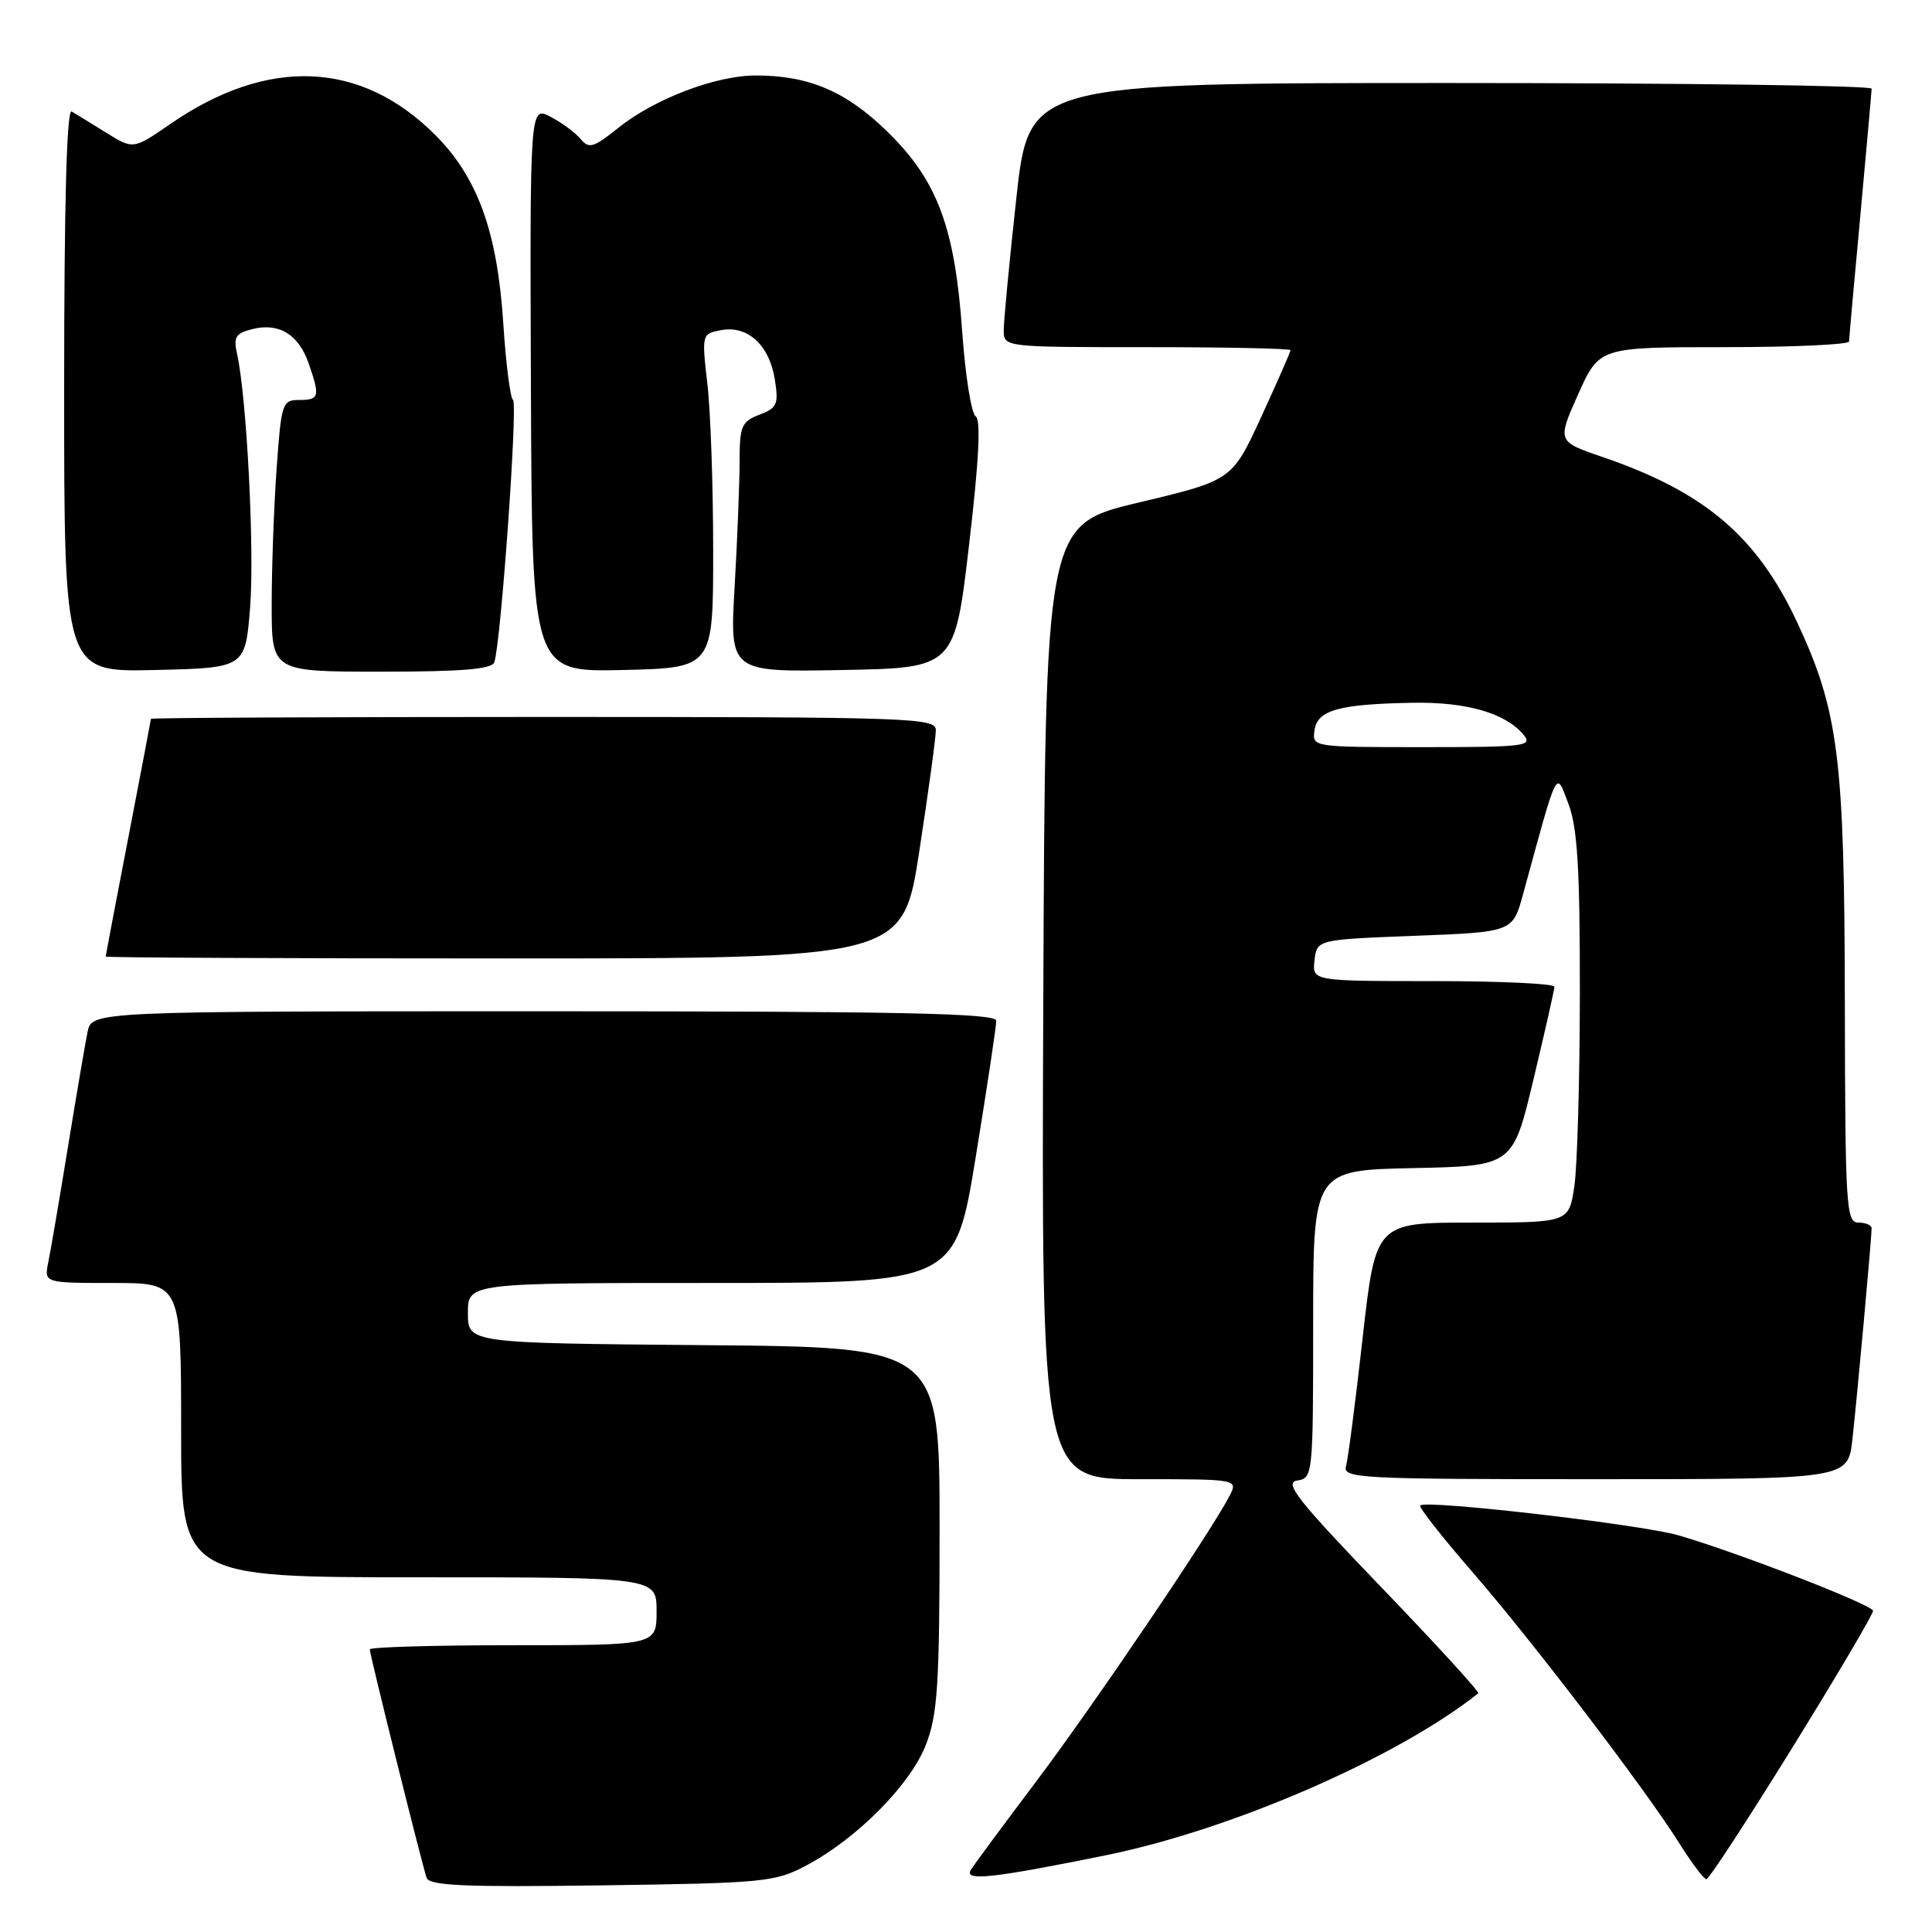 <?xml version="1.0" encoding="UTF-8" standalone="no"?>
<!DOCTYPE svg PUBLIC "-//W3C//DTD SVG 1.1//EN" "http://www.w3.org/Graphics/SVG/1.1/DTD/svg11.dtd" >
<svg xmlns="http://www.w3.org/2000/svg" xmlns:xlink="http://www.w3.org/1999/xlink" version="1.1" viewBox="0 0 256 256">
 <g >
 <path fill="currentColor"
d=" M 106.89 247.16 C 113.62 243.57 120.66 236.44 122.70 231.16 C 124.25 227.14 124.50 223.20 124.50 202.50 C 124.50 178.50 124.50 178.50 93.25 178.24 C 62.00 177.97 62.00 177.97 62.00 173.99 C 62.00 170.00 62.00 170.00 94.29 170.00 C 126.57 170.00 126.57 170.00 129.30 153.25 C 130.80 144.04 132.02 135.94 132.01 135.25 C 132.00 134.26 119.34 134.00 72.08 134.00 C 12.16 134.00 12.16 134.00 11.60 136.75 C 11.29 138.26 10.12 145.12 9.00 152.00 C 7.88 158.88 6.71 165.74 6.40 167.25 C 5.84 170.00 5.84 170.00 14.92 170.00 C 24.00 170.00 24.00 170.00 24.00 189.50 C 24.00 209.00 24.00 209.00 55.50 209.00 C 87.00 209.00 87.00 209.00 87.00 213.50 C 87.00 218.00 87.00 218.00 68.00 218.00 C 57.55 218.00 49.00 218.25 49.00 218.55 C 49.00 219.26 55.92 247.07 56.53 248.82 C 56.90 249.87 61.60 250.07 79.74 249.82 C 101.38 249.52 102.72 249.38 106.89 247.16 Z  M 146.50 245.84 C 163.18 242.46 185.08 232.94 195.88 224.37 C 196.09 224.21 190.29 217.87 183.00 210.29 C 171.96 198.81 170.10 196.45 171.87 196.18 C 173.96 195.87 174.00 195.51 174.00 175.46 C 174.00 155.06 174.00 155.06 187.23 154.78 C 200.46 154.50 200.46 154.50 203.20 143.00 C 204.71 136.68 205.96 131.16 205.97 130.75 C 205.99 130.34 198.77 130.00 189.93 130.00 C 173.87 130.00 173.87 130.00 174.18 127.25 C 174.50 124.50 174.50 124.50 187.47 124.00 C 200.44 123.50 200.44 123.50 201.81 118.50 C 206.51 101.32 206.13 102.07 207.82 106.50 C 209.02 109.63 209.35 115.06 209.34 131.50 C 209.33 143.05 209.00 154.64 208.60 157.25 C 207.88 162.00 207.88 162.00 195.08 162.00 C 182.28 162.00 182.28 162.00 180.56 177.25 C 179.62 185.64 178.63 193.29 178.36 194.25 C 177.90 195.89 179.94 196.00 211.36 196.00 C 244.86 196.00 244.86 196.00 245.45 190.75 C 246.06 185.29 248.00 164.06 248.00 162.75 C 248.00 162.34 247.21 162.00 246.25 162.00 C 244.62 162.00 244.50 159.92 244.45 132.75 C 244.41 100.42 243.62 94.20 238.11 82.41 C 232.80 71.07 225.86 65.18 212.41 60.58 C 206.32 58.50 206.32 58.50 209.11 52.25 C 211.91 46.00 211.91 46.00 228.45 46.00 C 237.55 46.00 245.01 45.66 245.01 45.25 C 245.02 44.84 245.69 37.30 246.51 28.50 C 247.32 19.70 247.99 12.16 248.00 11.75 C 248.00 11.34 222.88 11.00 192.17 11.00 C 136.35 11.00 136.35 11.00 134.67 26.25 C 133.75 34.64 133.00 42.51 133.00 43.75 C 133.00 46.00 133.00 46.00 152.00 46.00 C 162.45 46.00 171.00 46.18 171.00 46.40 C 171.00 46.62 169.26 50.59 167.13 55.22 C 163.25 63.64 163.25 63.64 150.88 66.59 C 138.50 69.53 138.50 69.53 138.24 132.77 C 137.99 196.00 137.99 196.00 151.03 196.00 C 164.07 196.00 164.07 196.00 162.90 198.25 C 160.37 203.12 144.83 226.06 137.34 236.00 C 132.99 241.78 129.07 247.07 128.64 247.77 C 127.70 249.30 131.46 248.89 146.50 245.84 Z  M 237.49 231.58 C 243.42 222.00 248.23 213.84 248.19 213.44 C 248.10 212.64 230.42 205.78 222.46 203.45 C 217.53 202.01 188.96 198.70 188.18 199.48 C 187.97 199.70 191.04 203.62 195.01 208.19 C 203.08 217.48 217.96 237.00 222.52 244.25 C 224.16 246.86 225.77 249.00 226.11 249.00 C 226.44 249.00 231.56 241.16 237.49 231.58 Z  M 121.82 112.75 C 123.02 104.91 124.01 97.71 124.00 96.75 C 124.00 95.11 120.86 95.00 72.00 95.00 C 43.40 95.00 20.00 95.11 20.00 95.25 C 19.99 95.39 18.65 102.47 17.00 111.00 C 15.35 119.53 14.01 126.61 14.00 126.75 C 14.00 126.89 37.77 127.00 66.82 127.00 C 119.63 127.00 119.63 127.00 121.82 112.75 Z  M 33.14 80.50 C 33.74 72.94 32.69 52.59 31.41 46.88 C 30.91 44.67 31.22 44.16 33.43 43.61 C 36.95 42.72 39.56 44.30 40.89 48.13 C 42.43 52.54 42.32 53.00 39.65 53.00 C 37.40 53.00 37.27 53.40 36.65 62.15 C 36.29 67.19 36.00 75.29 36.00 80.15 C 36.00 89.00 36.00 89.00 50.53 89.00 C 61.26 89.00 65.18 88.67 65.50 87.75 C 66.37 85.24 68.63 53.48 67.98 53.00 C 67.61 52.73 67.03 48.17 66.69 42.88 C 65.91 30.76 63.32 23.56 57.71 17.92 C 47.85 8.03 35.52 7.50 22.58 16.42 C 17.66 19.81 17.66 19.81 14.08 17.59 C 12.11 16.36 10.05 15.10 9.50 14.78 C 8.84 14.39 8.50 26.95 8.50 51.62 C 8.50 89.06 8.50 89.06 20.50 88.78 C 32.50 88.50 32.50 88.50 33.14 80.50 Z  M 94.50 73.00 C 94.50 64.47 94.16 54.52 93.73 50.87 C 92.98 44.30 92.99 44.23 95.53 43.75 C 99.05 43.08 101.93 45.70 102.66 50.23 C 103.19 53.58 102.99 54.05 100.63 54.95 C 98.25 55.86 98.00 56.45 98.00 61.23 C 97.99 64.13 97.70 71.57 97.34 77.78 C 96.69 89.06 96.69 89.06 111.60 88.78 C 126.50 88.50 126.50 88.50 128.41 72.16 C 129.72 61.01 129.99 55.61 129.28 55.16 C 128.71 54.80 127.91 49.78 127.50 44.00 C 126.53 30.12 124.23 23.96 117.62 17.48 C 112.15 12.12 107.20 10.00 100.14 10.00 C 94.85 10.00 86.69 13.11 81.93 16.94 C 78.64 19.58 78.04 19.76 76.92 18.40 C 76.22 17.56 74.42 16.24 72.93 15.46 C 70.21 14.06 70.21 14.06 70.35 51.56 C 70.50 89.05 70.50 89.05 82.50 88.78 C 94.50 88.50 94.50 88.50 94.50 73.00 Z  M 174.18 96.76 C 174.56 94.08 177.42 93.29 187.28 93.12 C 194.32 93.00 199.51 94.50 201.87 97.35 C 203.14 98.87 202.11 99.00 188.55 99.00 C 173.90 99.00 173.86 98.99 174.18 96.76 Z "/>
</g>
</svg>